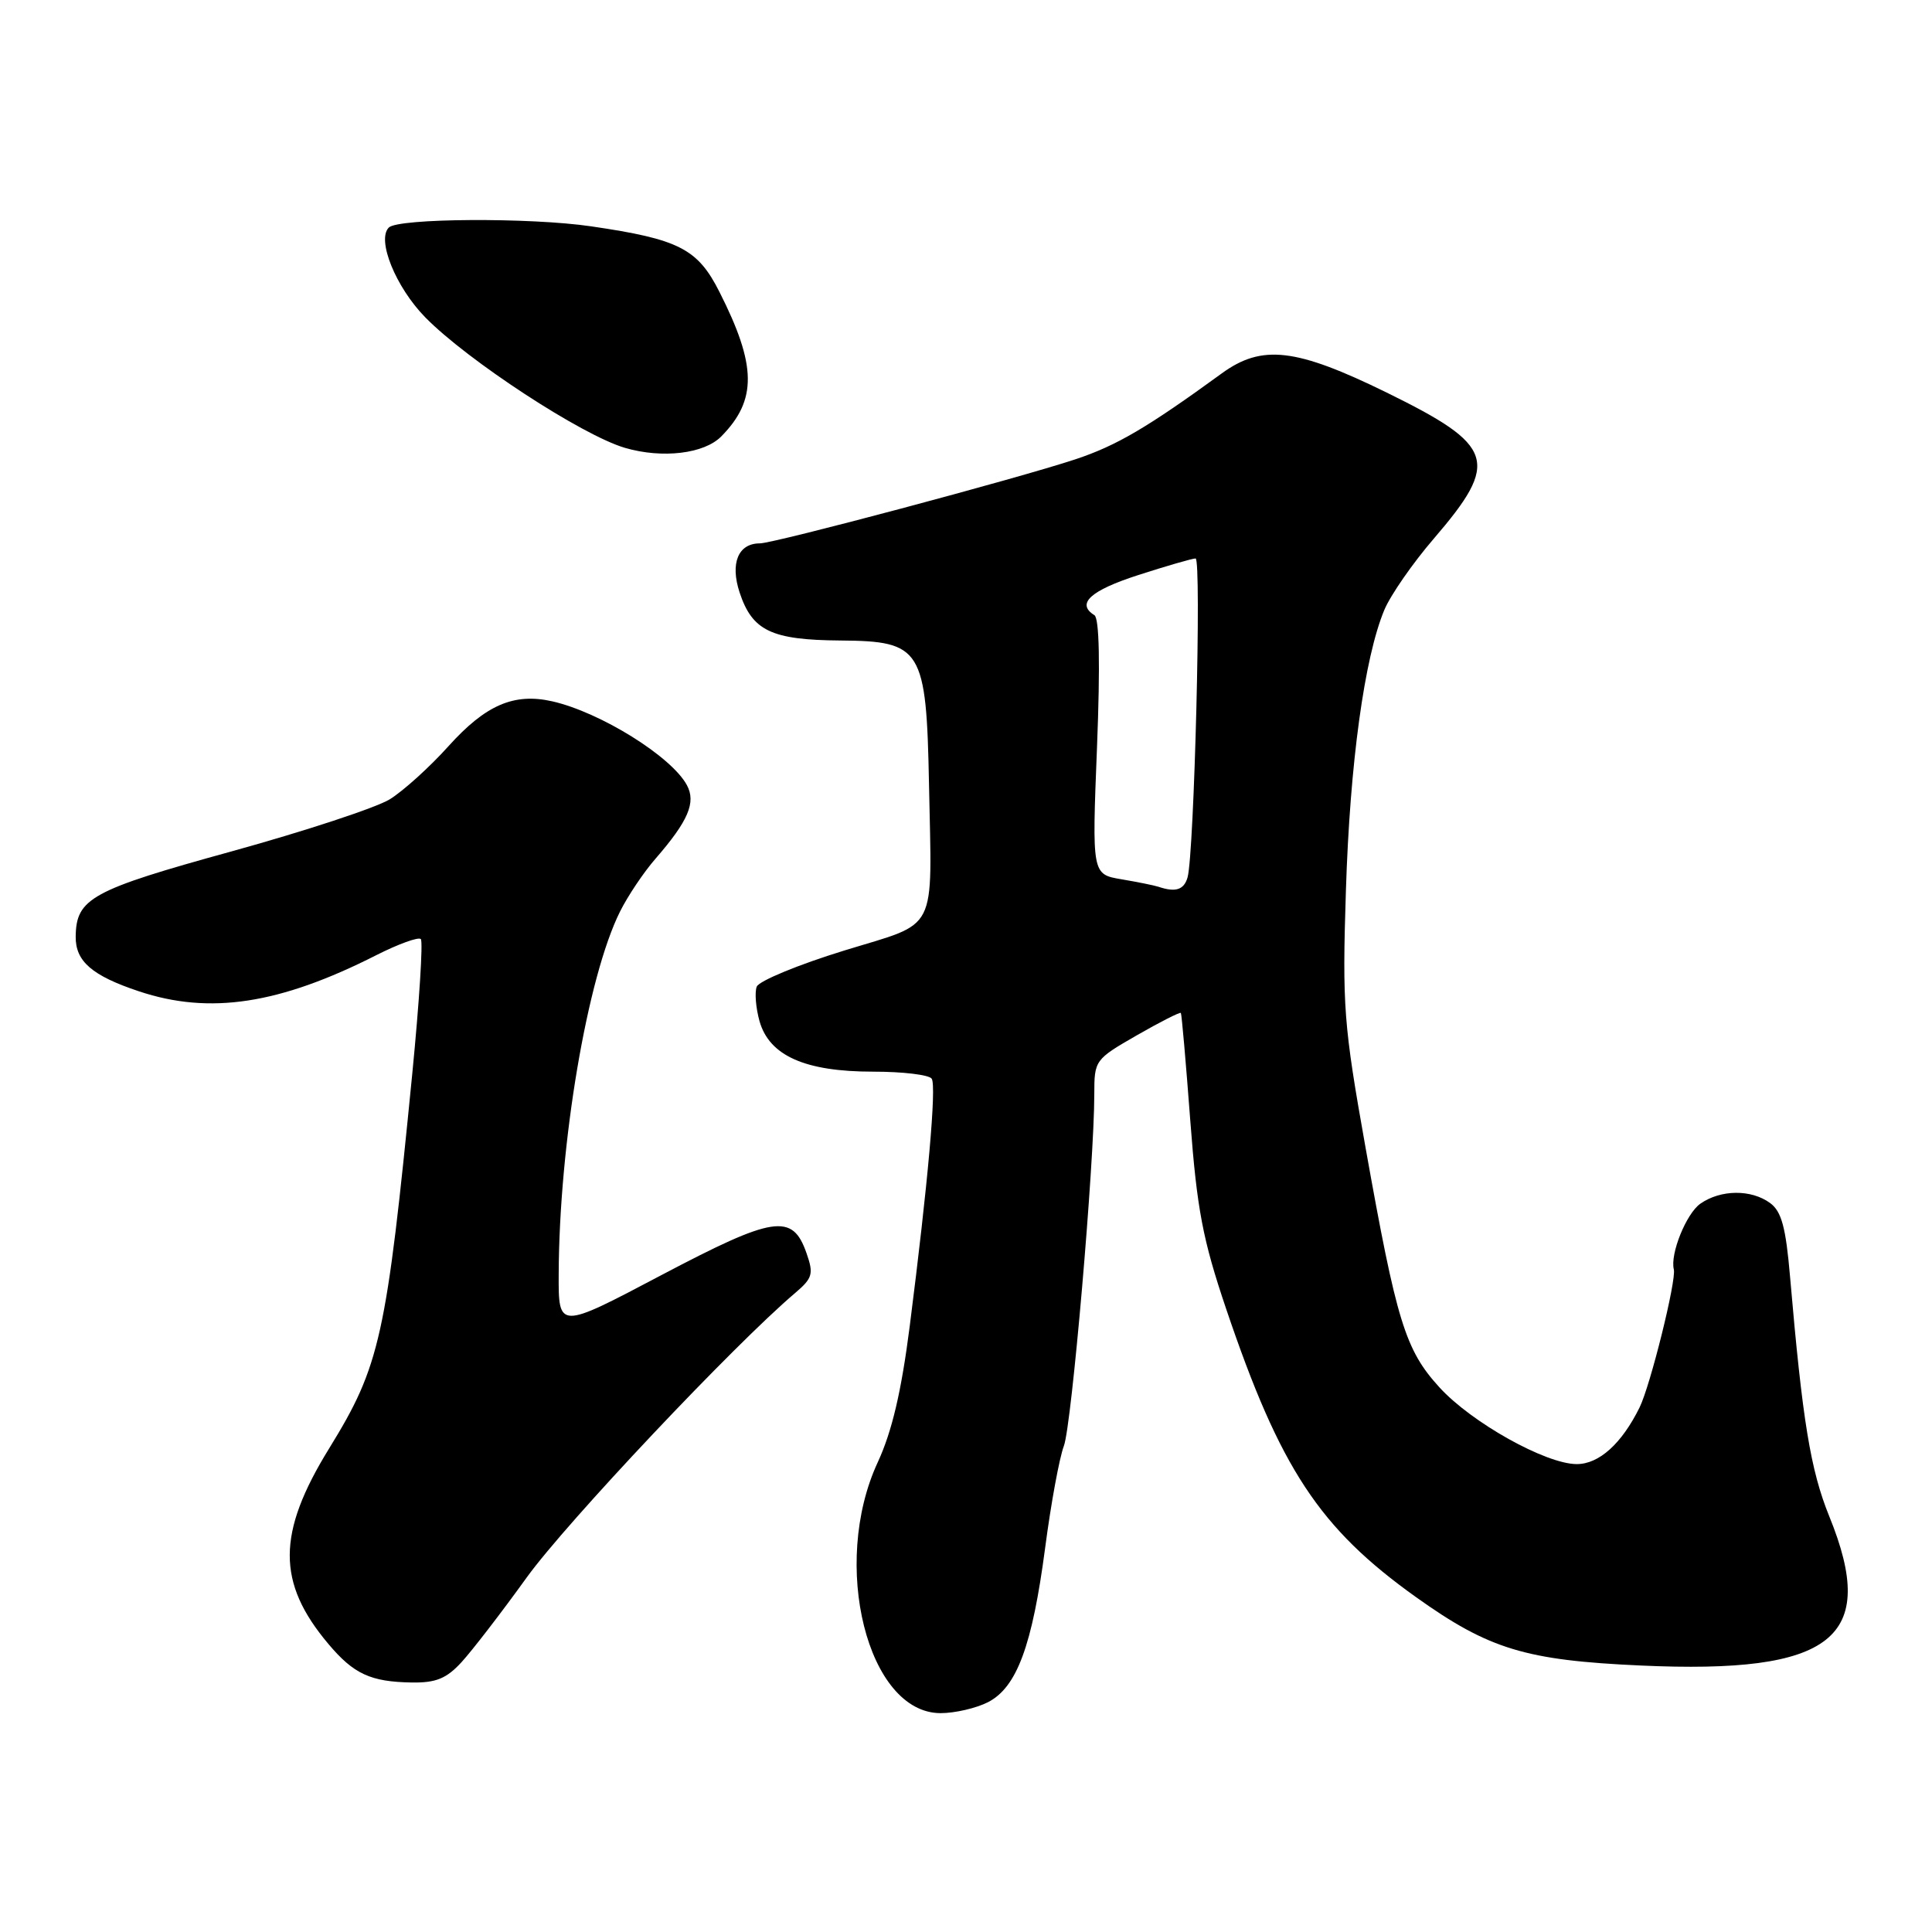 <?xml version="1.0" encoding="UTF-8" standalone="no"?>
<!DOCTYPE svg PUBLIC "-//W3C//DTD SVG 1.1//EN" "http://www.w3.org/Graphics/SVG/1.1/DTD/svg11.dtd" >
<svg xmlns="http://www.w3.org/2000/svg" xmlns:xlink="http://www.w3.org/1999/xlink" version="1.1" viewBox="0 0 256 256">
 <g >
 <path fill="currentColor"
d=" M 130.93 225.54 C 134.74 223.57 136.78 218.06 138.49 205.08 C 139.26 199.20 140.38 193.13 140.97 191.59 C 142.00 188.88 145.00 154.20 145.00 144.96 C 145.00 140.49 145.09 140.37 150.64 137.18 C 153.74 135.40 156.37 134.07 156.47 134.22 C 156.58 134.37 157.14 140.80 157.72 148.50 C 158.61 160.26 159.37 164.25 162.46 173.40 C 169.63 194.61 174.82 202.49 187.66 211.65 C 197.31 218.53 202.14 220.00 217.40 220.69 C 242.89 221.85 248.95 217.06 242.39 200.93 C 239.90 194.78 238.84 188.32 237.19 169.16 C 236.63 162.61 236.06 160.52 234.55 159.41 C 232.04 157.57 228.00 157.61 225.30 159.50 C 223.44 160.81 221.28 166.15 221.79 168.20 C 222.15 169.63 218.68 183.60 217.25 186.50 C 214.88 191.30 211.88 194.00 208.93 194.00 C 204.83 194.00 194.99 188.50 190.74 183.84 C 186.20 178.87 185.06 175.16 180.93 152.00 C 178.03 135.71 177.85 133.36 178.34 118.00 C 178.87 101.12 180.79 87.15 183.43 80.82 C 184.25 78.86 187.20 74.61 189.98 71.38 C 198.78 61.14 198.11 59.07 183.73 52.01 C 171.73 46.13 167.22 45.60 161.90 49.47 C 152.01 56.67 147.95 59.05 142.50 60.86 C 134.77 63.42 102.56 72.00 100.68 72.00 C 97.81 72.00 96.73 74.64 98.00 78.50 C 99.68 83.59 102.21 84.80 111.36 84.87 C 122.14 84.95 122.75 85.94 123.10 104.00 C 123.48 123.96 124.44 122.08 111.90 125.94 C 105.79 127.82 100.56 129.98 100.27 130.74 C 99.98 131.49 100.15 133.55 100.64 135.31 C 101.94 139.89 106.67 142.00 115.69 142.00 C 119.65 142.00 123.14 142.42 123.46 142.94 C 124.10 143.98 122.96 156.79 120.54 175.75 C 119.43 184.42 118.19 189.68 116.31 193.75 C 110.02 207.29 114.96 227.00 124.64 227.00 C 126.54 227.00 129.37 226.34 130.93 225.54 Z  M 61.15 220.25 C 62.54 218.74 66.44 213.68 69.81 209.00 C 75.07 201.72 97.30 178.16 105.37 171.32 C 107.67 169.36 107.83 168.80 106.87 166.06 C 105.01 160.71 102.57 161.09 87.58 168.99 C 74.00 176.16 74.00 176.16 74.03 168.83 C 74.09 151.53 77.82 129.47 82.16 120.78 C 83.18 118.73 85.29 115.58 86.86 113.78 C 91.20 108.78 92.25 106.33 91.02 104.04 C 88.99 100.25 79.56 94.38 73.18 92.93 C 68.10 91.78 64.34 93.41 59.41 98.89 C 56.94 101.64 53.44 104.80 51.65 105.91 C 49.85 107.02 40.40 110.13 30.66 112.82 C 12.12 117.93 10.09 119.04 10.03 124.10 C 9.99 127.38 12.20 129.29 18.43 131.36 C 27.80 134.48 37.04 133.07 49.87 126.56 C 52.80 125.08 55.45 124.12 55.76 124.43 C 56.07 124.74 55.56 132.76 54.63 142.25 C 51.19 177.26 50.36 180.98 43.61 191.93 C 36.68 203.17 36.66 209.71 43.52 217.84 C 46.87 221.82 49.11 222.85 54.56 222.94 C 57.76 222.99 59.16 222.42 61.15 220.25 Z  M 95.58 57.82 C 100.33 53.00 100.27 48.43 95.33 38.68 C 92.44 32.95 89.96 31.69 78.33 29.99 C 70.23 28.80 52.76 28.91 51.52 30.15 C 49.89 31.78 52.43 38.04 56.34 42.04 C 61.93 47.75 77.13 57.69 82.83 59.35 C 87.78 60.79 93.32 60.13 95.58 57.82 Z  M 153.50 117.50 C 152.95 117.32 150.74 116.87 148.60 116.51 C 144.69 115.85 144.69 115.85 145.36 98.99 C 145.79 88.01 145.67 81.91 145.01 81.51 C 142.56 79.99 144.49 78.24 150.82 76.20 C 154.57 74.99 157.99 74.00 158.42 74.00 C 159.23 74.00 158.24 113.10 157.36 116.25 C 156.89 117.91 155.77 118.27 153.50 117.50 Z "/>
</g>
</svg>
